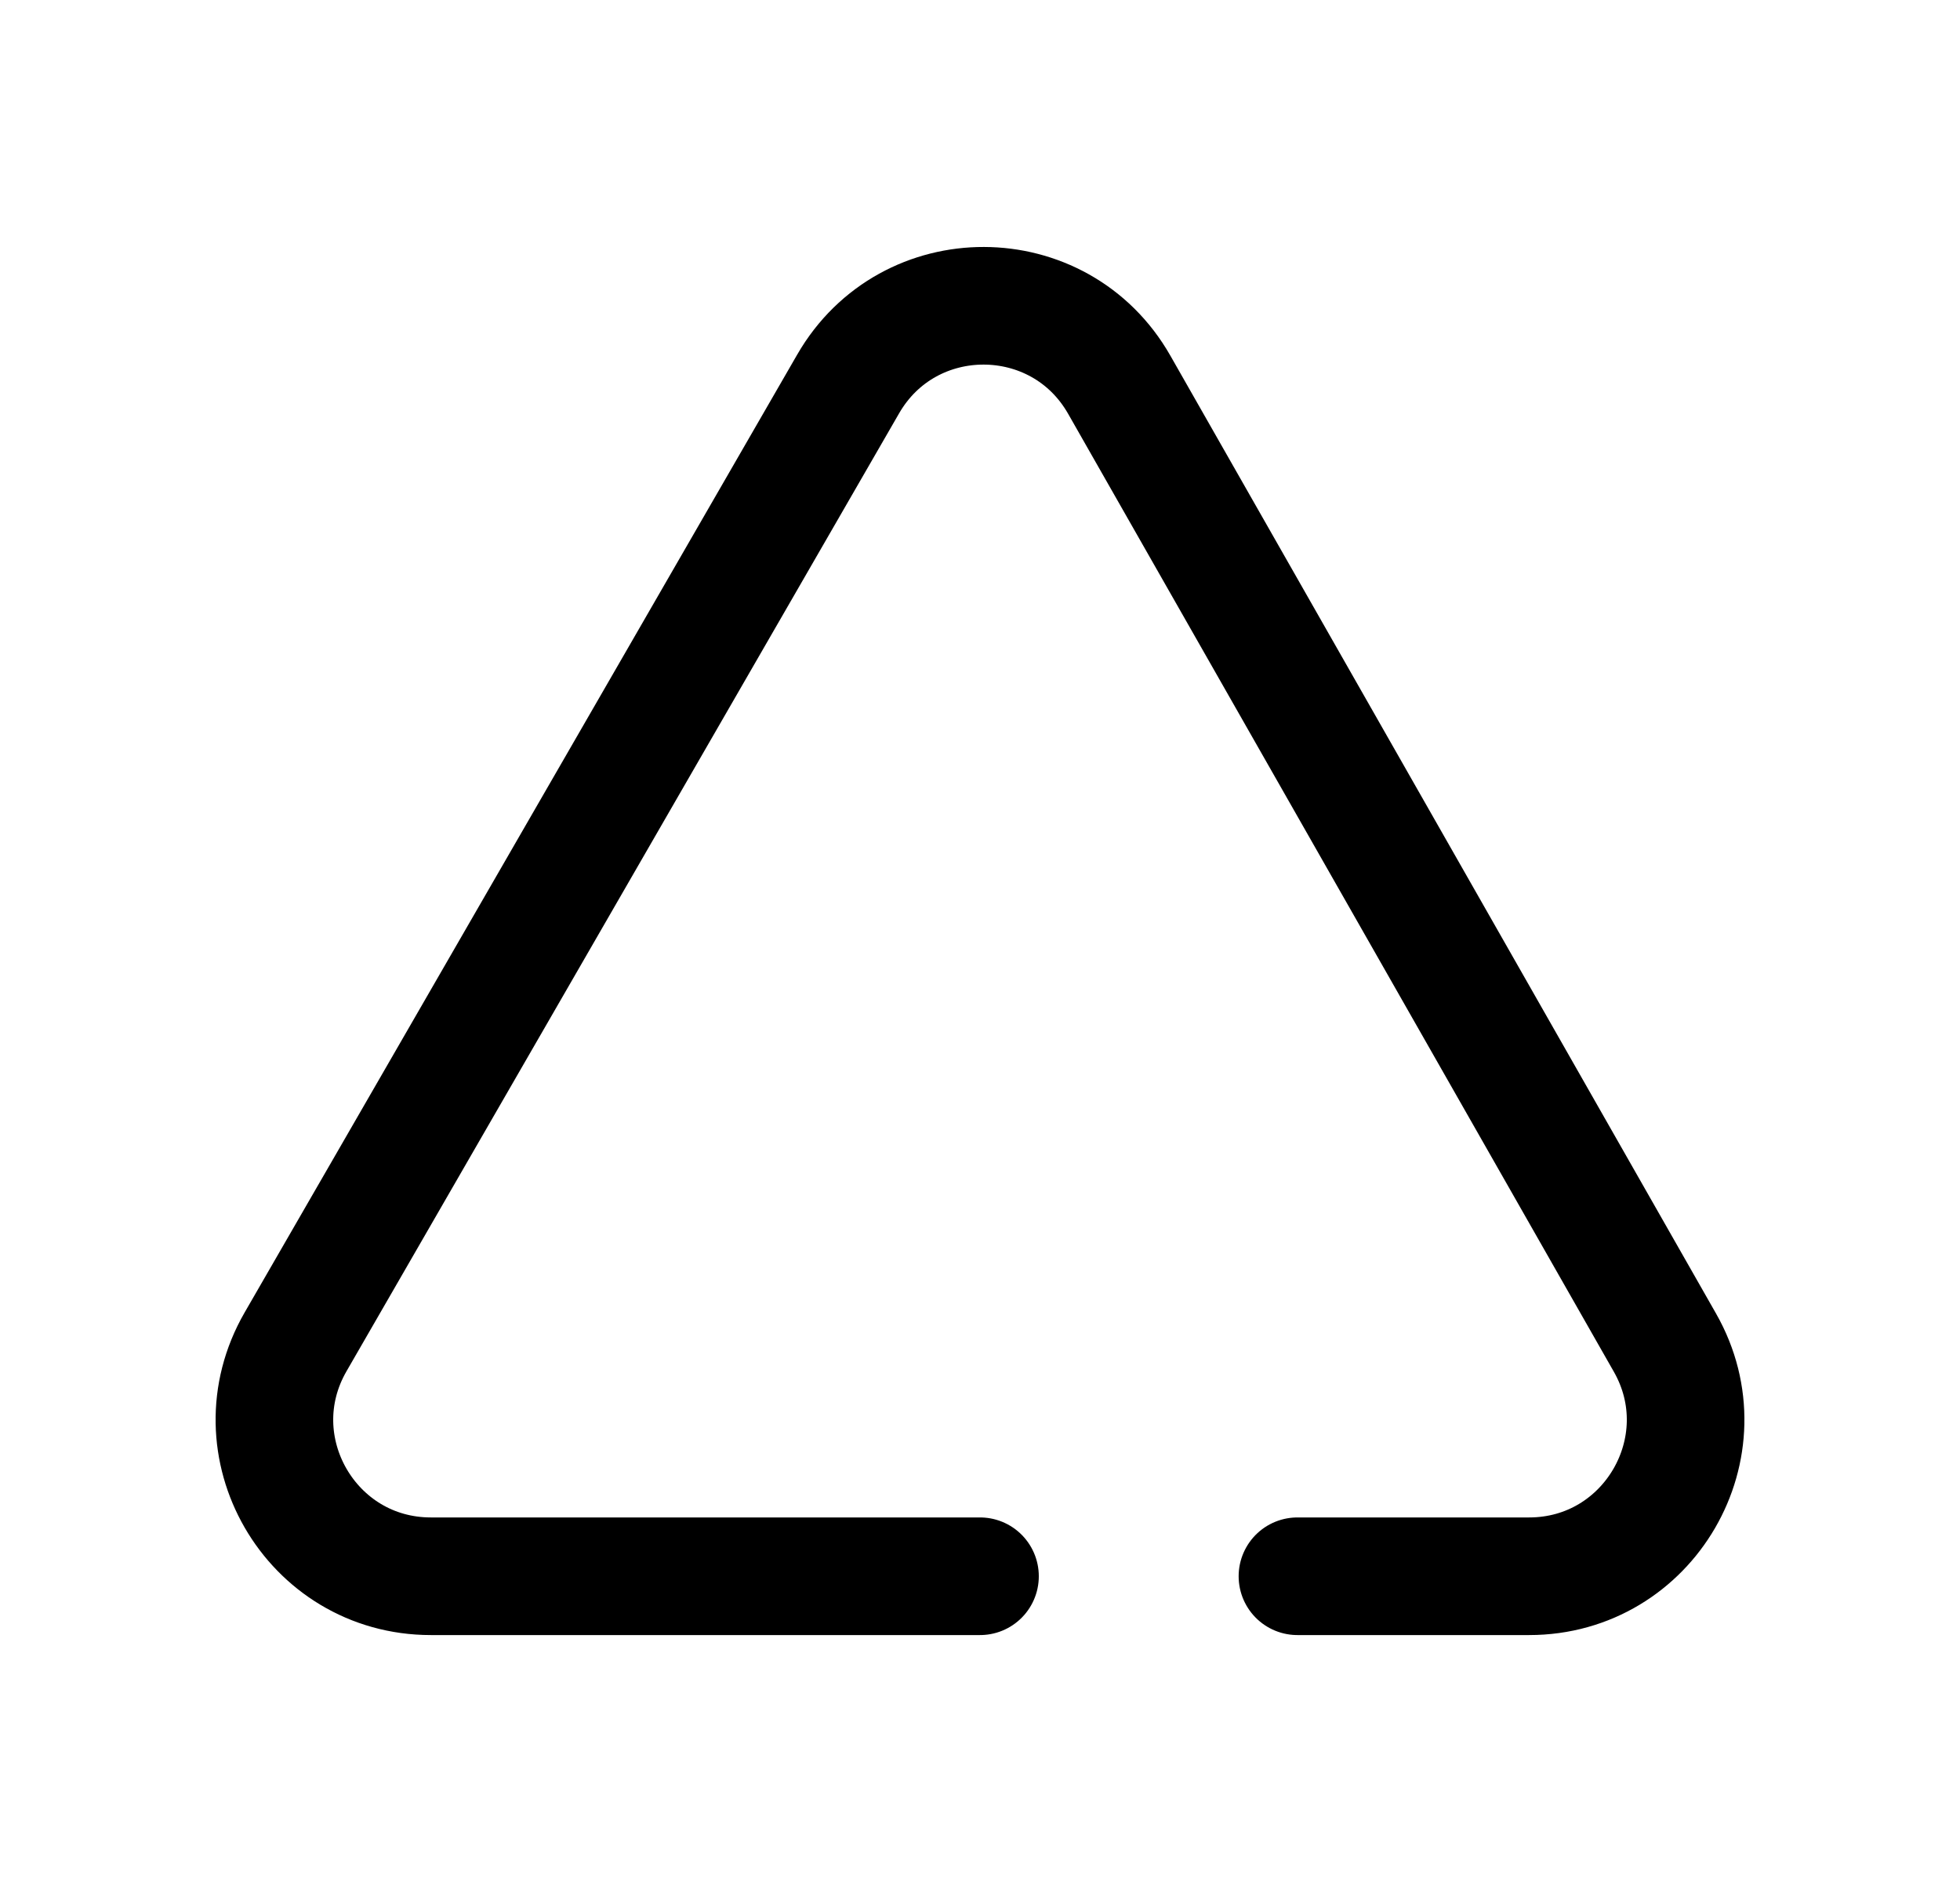 <svg width="25" height="24" viewBox="0 0 25 24" fill="none" xmlns="http://www.w3.org/2000/svg">
<path d="M12.5 20.101H5.496C3.962 20.101 3.003 18.441 3.77 17.112L10.818 4.897C11.587 3.563 13.514 3.568 14.276 4.906L21.236 17.121C21.993 18.449 21.033 20.101 19.504 20.101H16.549" stroke="black" stroke-width="1.5" stroke-linecap="round" stroke-linejoin="round"/>
</svg>
